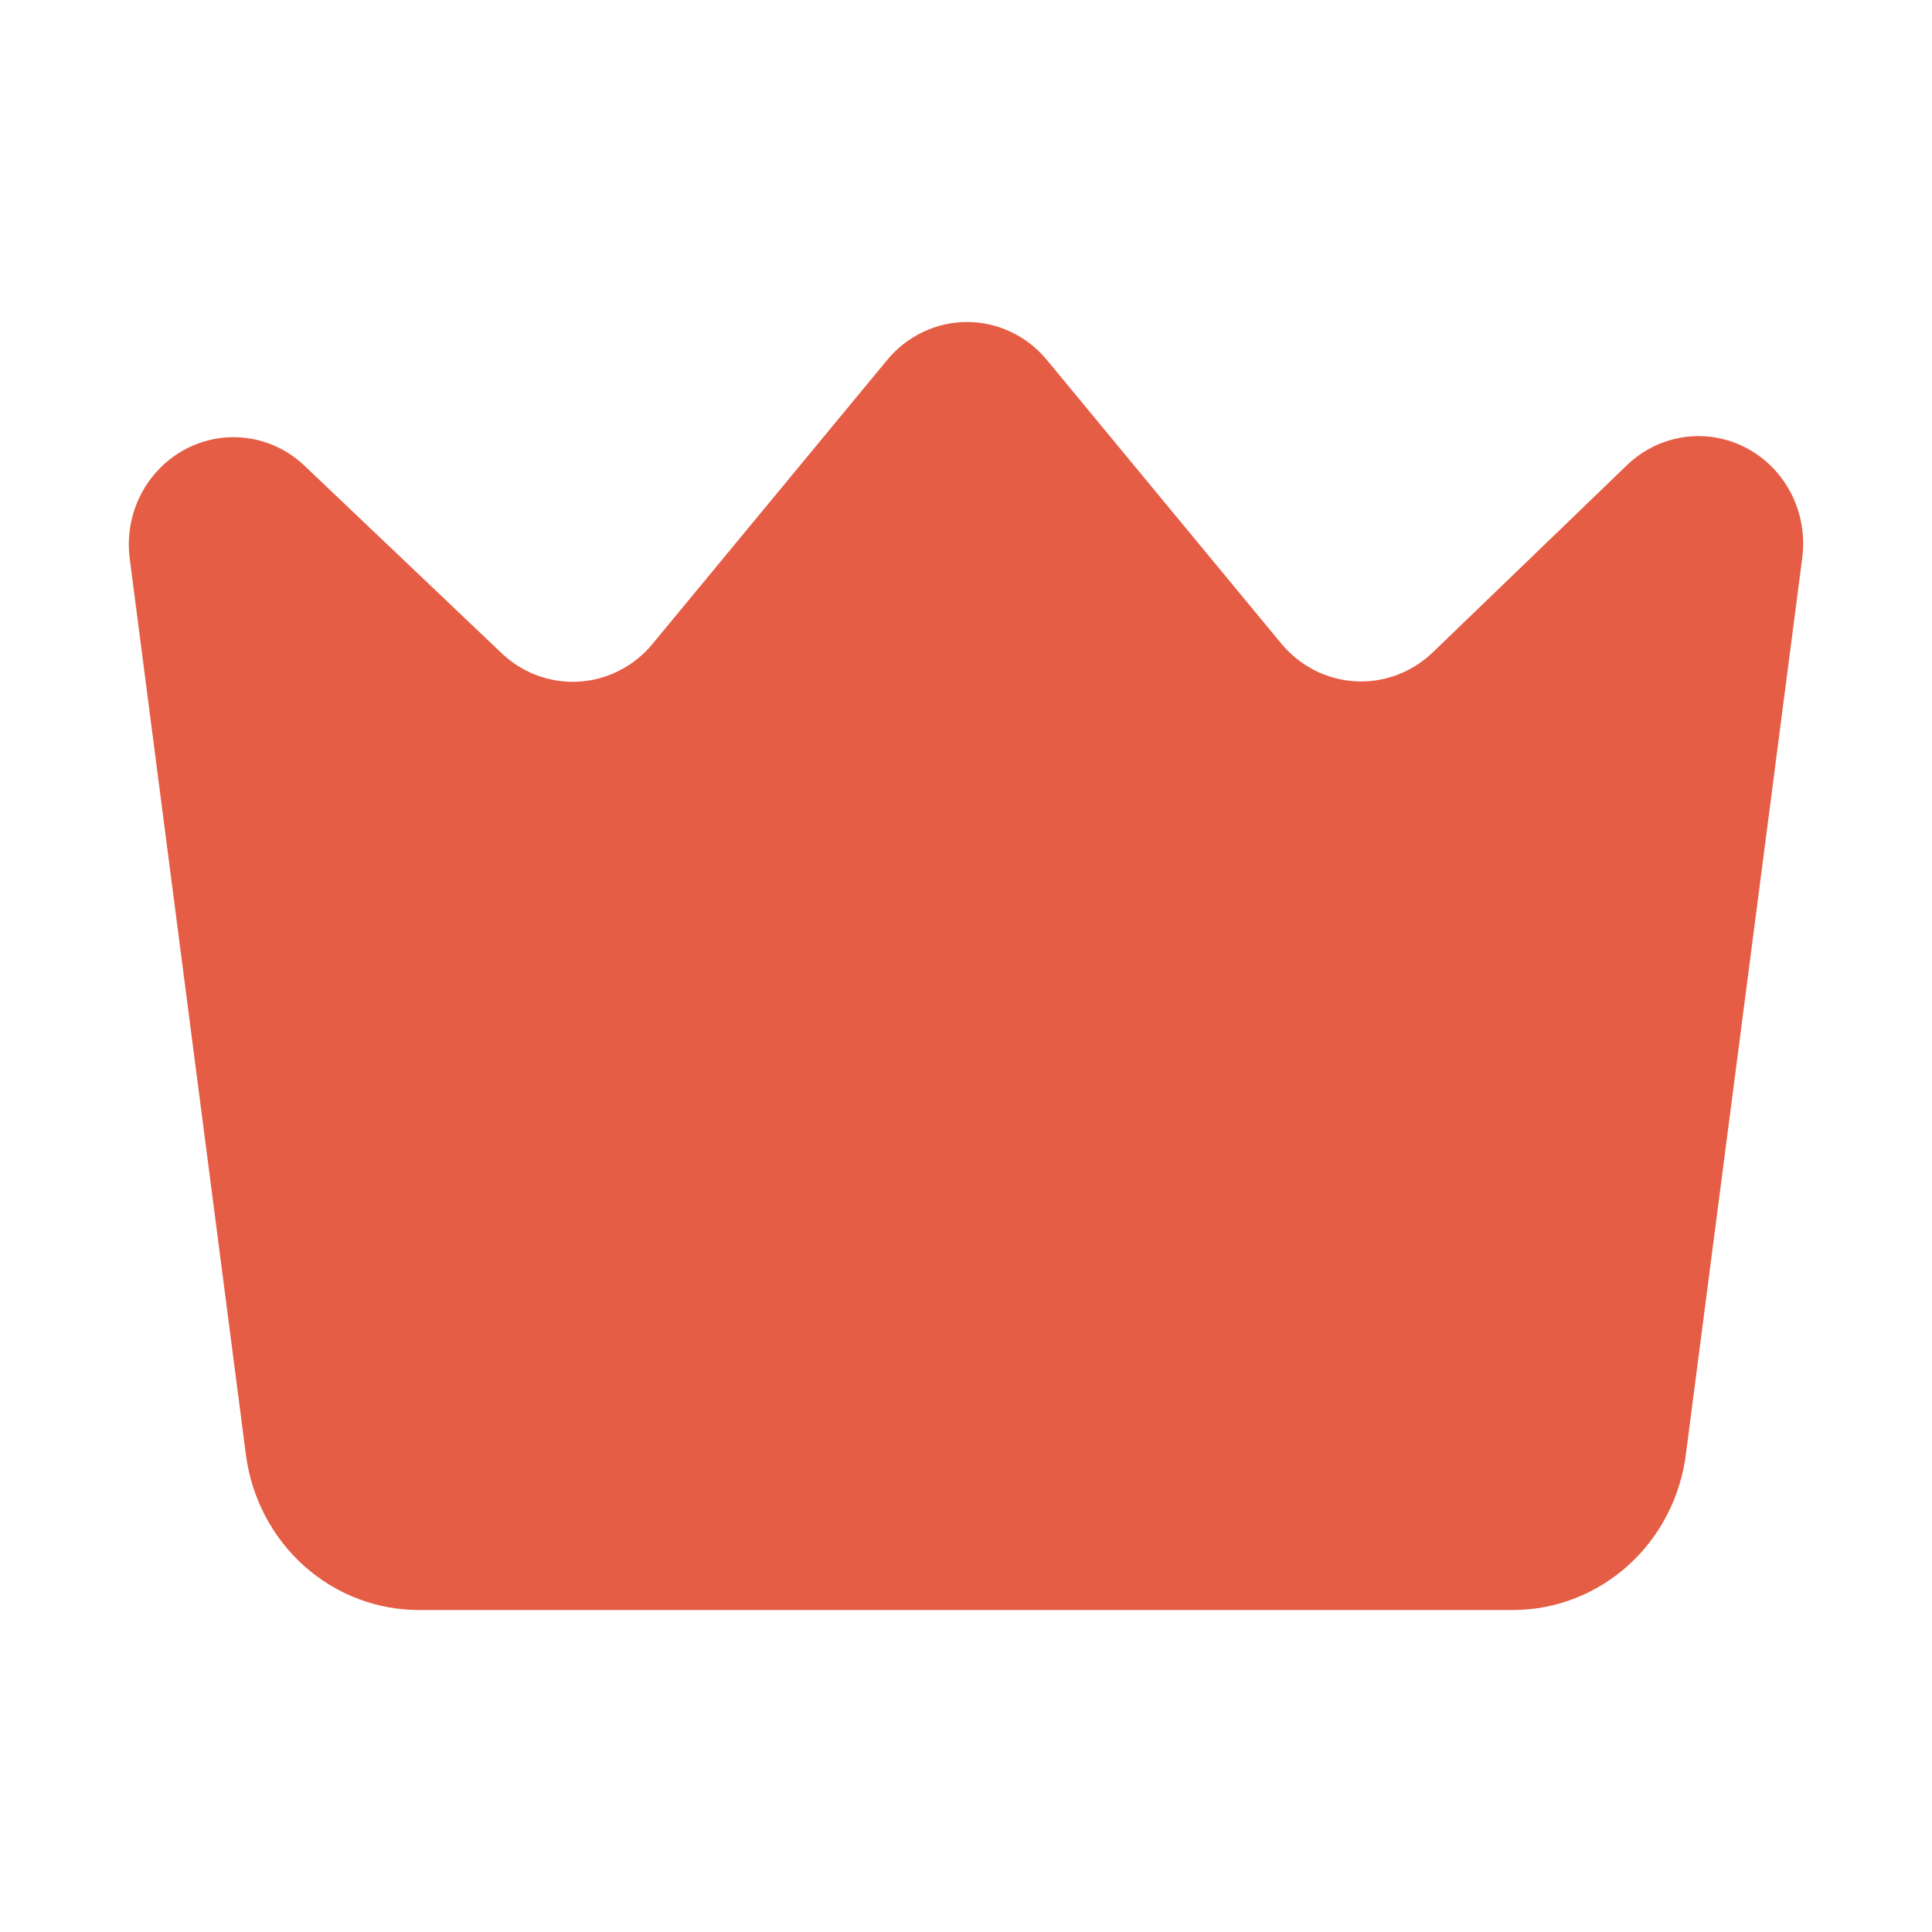 <svg width="30" height="30" viewBox="0 0 30 30" fill="none" xmlns="http://www.w3.org/2000/svg">
<path d="M23.506 25H6.527C5.866 25.006 5.226 24.764 4.727 24.32C4.228 23.875 3.905 23.259 3.818 22.587L2.014 8.671C1.971 8.332 2.03 7.988 2.184 7.685C2.339 7.382 2.58 7.135 2.875 6.977C3.171 6.819 3.507 6.758 3.837 6.803C4.168 6.847 4.477 6.995 4.722 7.226L7.756 10.111C7.917 10.272 8.108 10.397 8.317 10.479C8.527 10.56 8.751 10.597 8.974 10.585C9.198 10.574 9.417 10.515 9.618 10.412C9.819 10.31 9.996 10.166 10.14 9.989L13.77 5.597C13.923 5.41 14.113 5.26 14.329 5.157C14.544 5.053 14.779 5 15.016 5C15.254 5 15.489 5.053 15.704 5.157C15.919 5.26 16.11 5.41 16.262 5.597L19.892 9.989C20.034 10.162 20.209 10.303 20.406 10.405C20.603 10.506 20.818 10.565 21.038 10.579C21.258 10.592 21.478 10.56 21.685 10.483C21.892 10.407 22.082 10.288 22.244 10.134L25.278 7.209C25.523 6.978 25.832 6.831 26.163 6.786C26.493 6.742 26.829 6.802 27.125 6.96C27.42 7.118 27.661 7.365 27.816 7.668C27.97 7.971 28.029 8.316 27.986 8.655L26.182 22.554C26.103 23.226 25.788 23.846 25.295 24.296C24.802 24.746 24.166 24.997 23.506 25Z" fill="#E55D45"/>
</svg>
